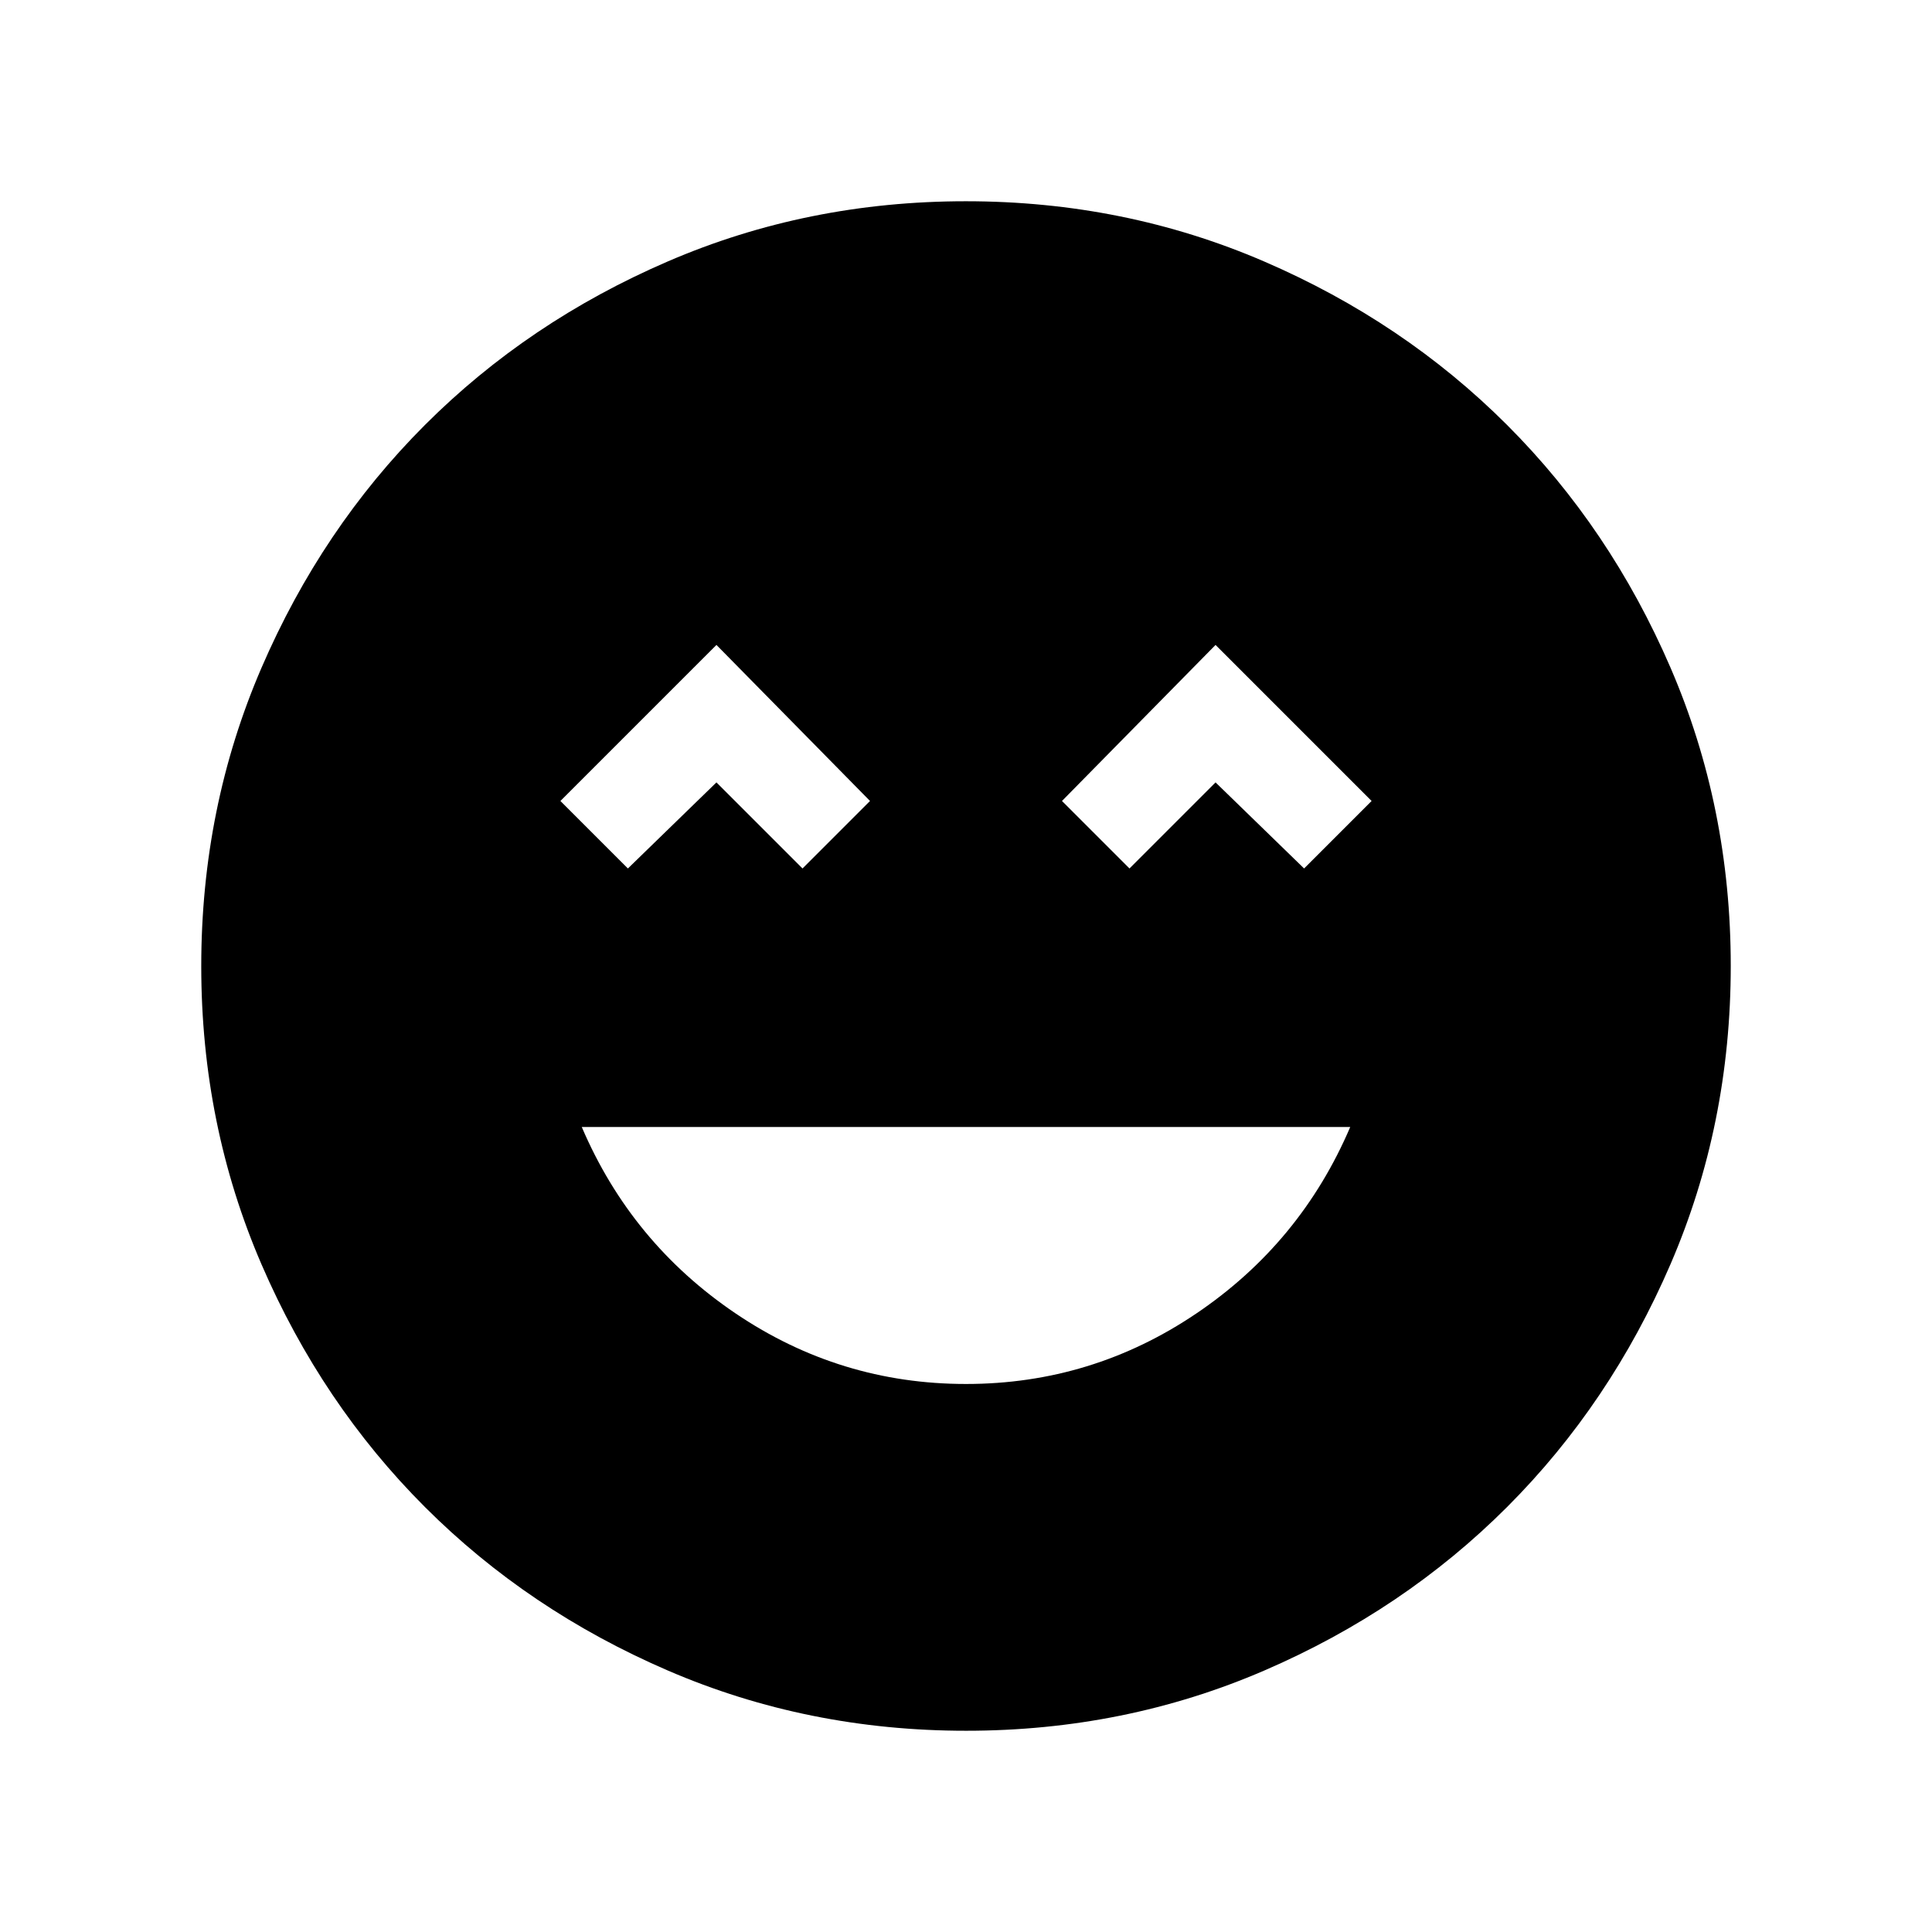 <svg xmlns="http://www.w3.org/2000/svg" height="24" viewBox="0 -960 960 960" width="24"><path d="M480-272.309q62.615 0 114.461-35.038T670.922-400H289.078q24.615 57.615 76.461 92.653Q417.385-272.309 480-272.309ZM312-528.462l44-42.769 42.769 42.769L432.307-562 356-639.538 278.462-562 312-528.462Zm249.231 0L604-571.231l44 42.769L681.538-562 604-639.538 527.693-562l33.538 33.538Zm-81.164 428.461q-78.836 0-148.204-29.92-69.369-29.92-120.682-81.21-51.314-51.291-81.247-120.629-29.933-69.337-29.933-148.173t29.92-148.204q29.92-69.369 81.21-120.682 51.291-51.314 120.629-81.247 69.337-29.933 148.173-29.933t148.204 29.92q69.369 29.92 120.682 81.21 51.314 51.291 81.247 120.629 29.933 69.337 29.933 148.173t-29.92 148.204q-29.92 69.369-81.21 120.682-51.291 51.314-120.629 81.247-69.337 29.933-148.173 29.933Z"/></svg>